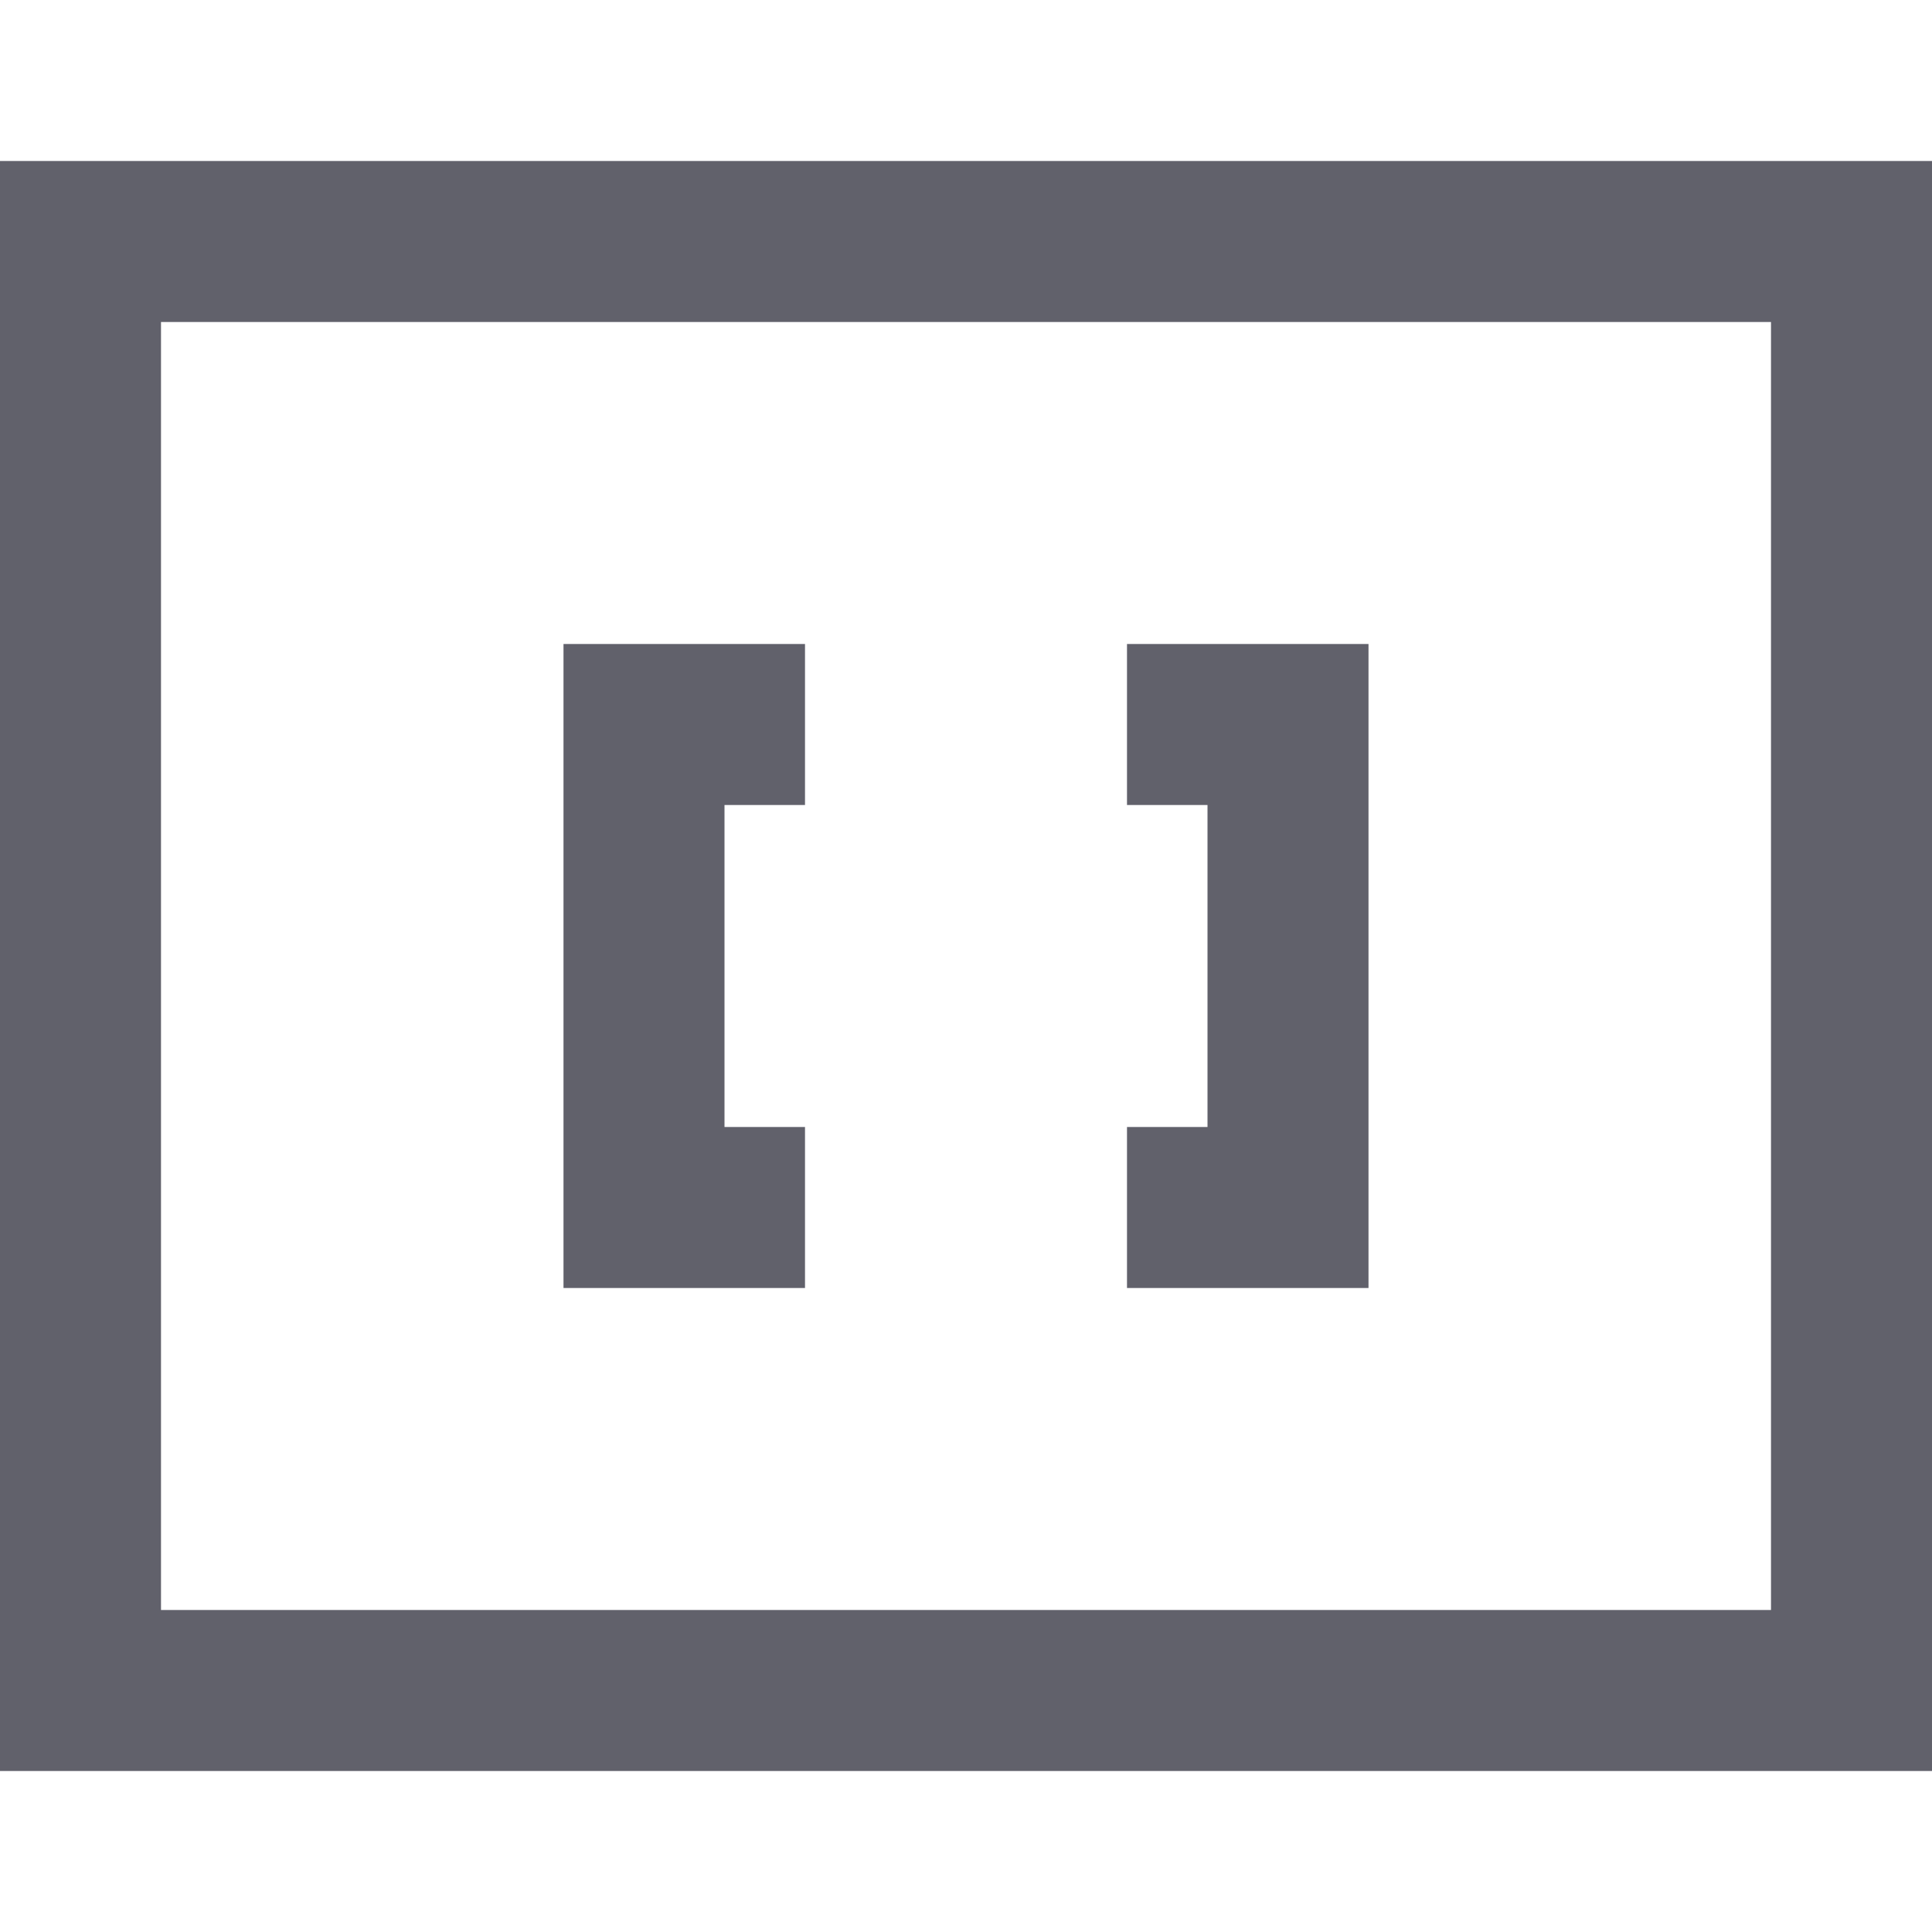 <svg xmlns="http://www.w3.org/2000/svg" height="24" width="24" viewBox="0 0 24 24"><rect x="1" y="3" width="22" height="18" fill="none" stroke="#61616b" stroke-width="2"></rect><polyline data-color="color-2" points="10 15 8 15 8 9 10 9" fill="none" stroke="#61616b" stroke-width="2"></polyline><polyline data-color="color-2" points="14 15 16 15 16 9 14 9" fill="none" stroke="#61616b" stroke-width="2"></polyline></svg>